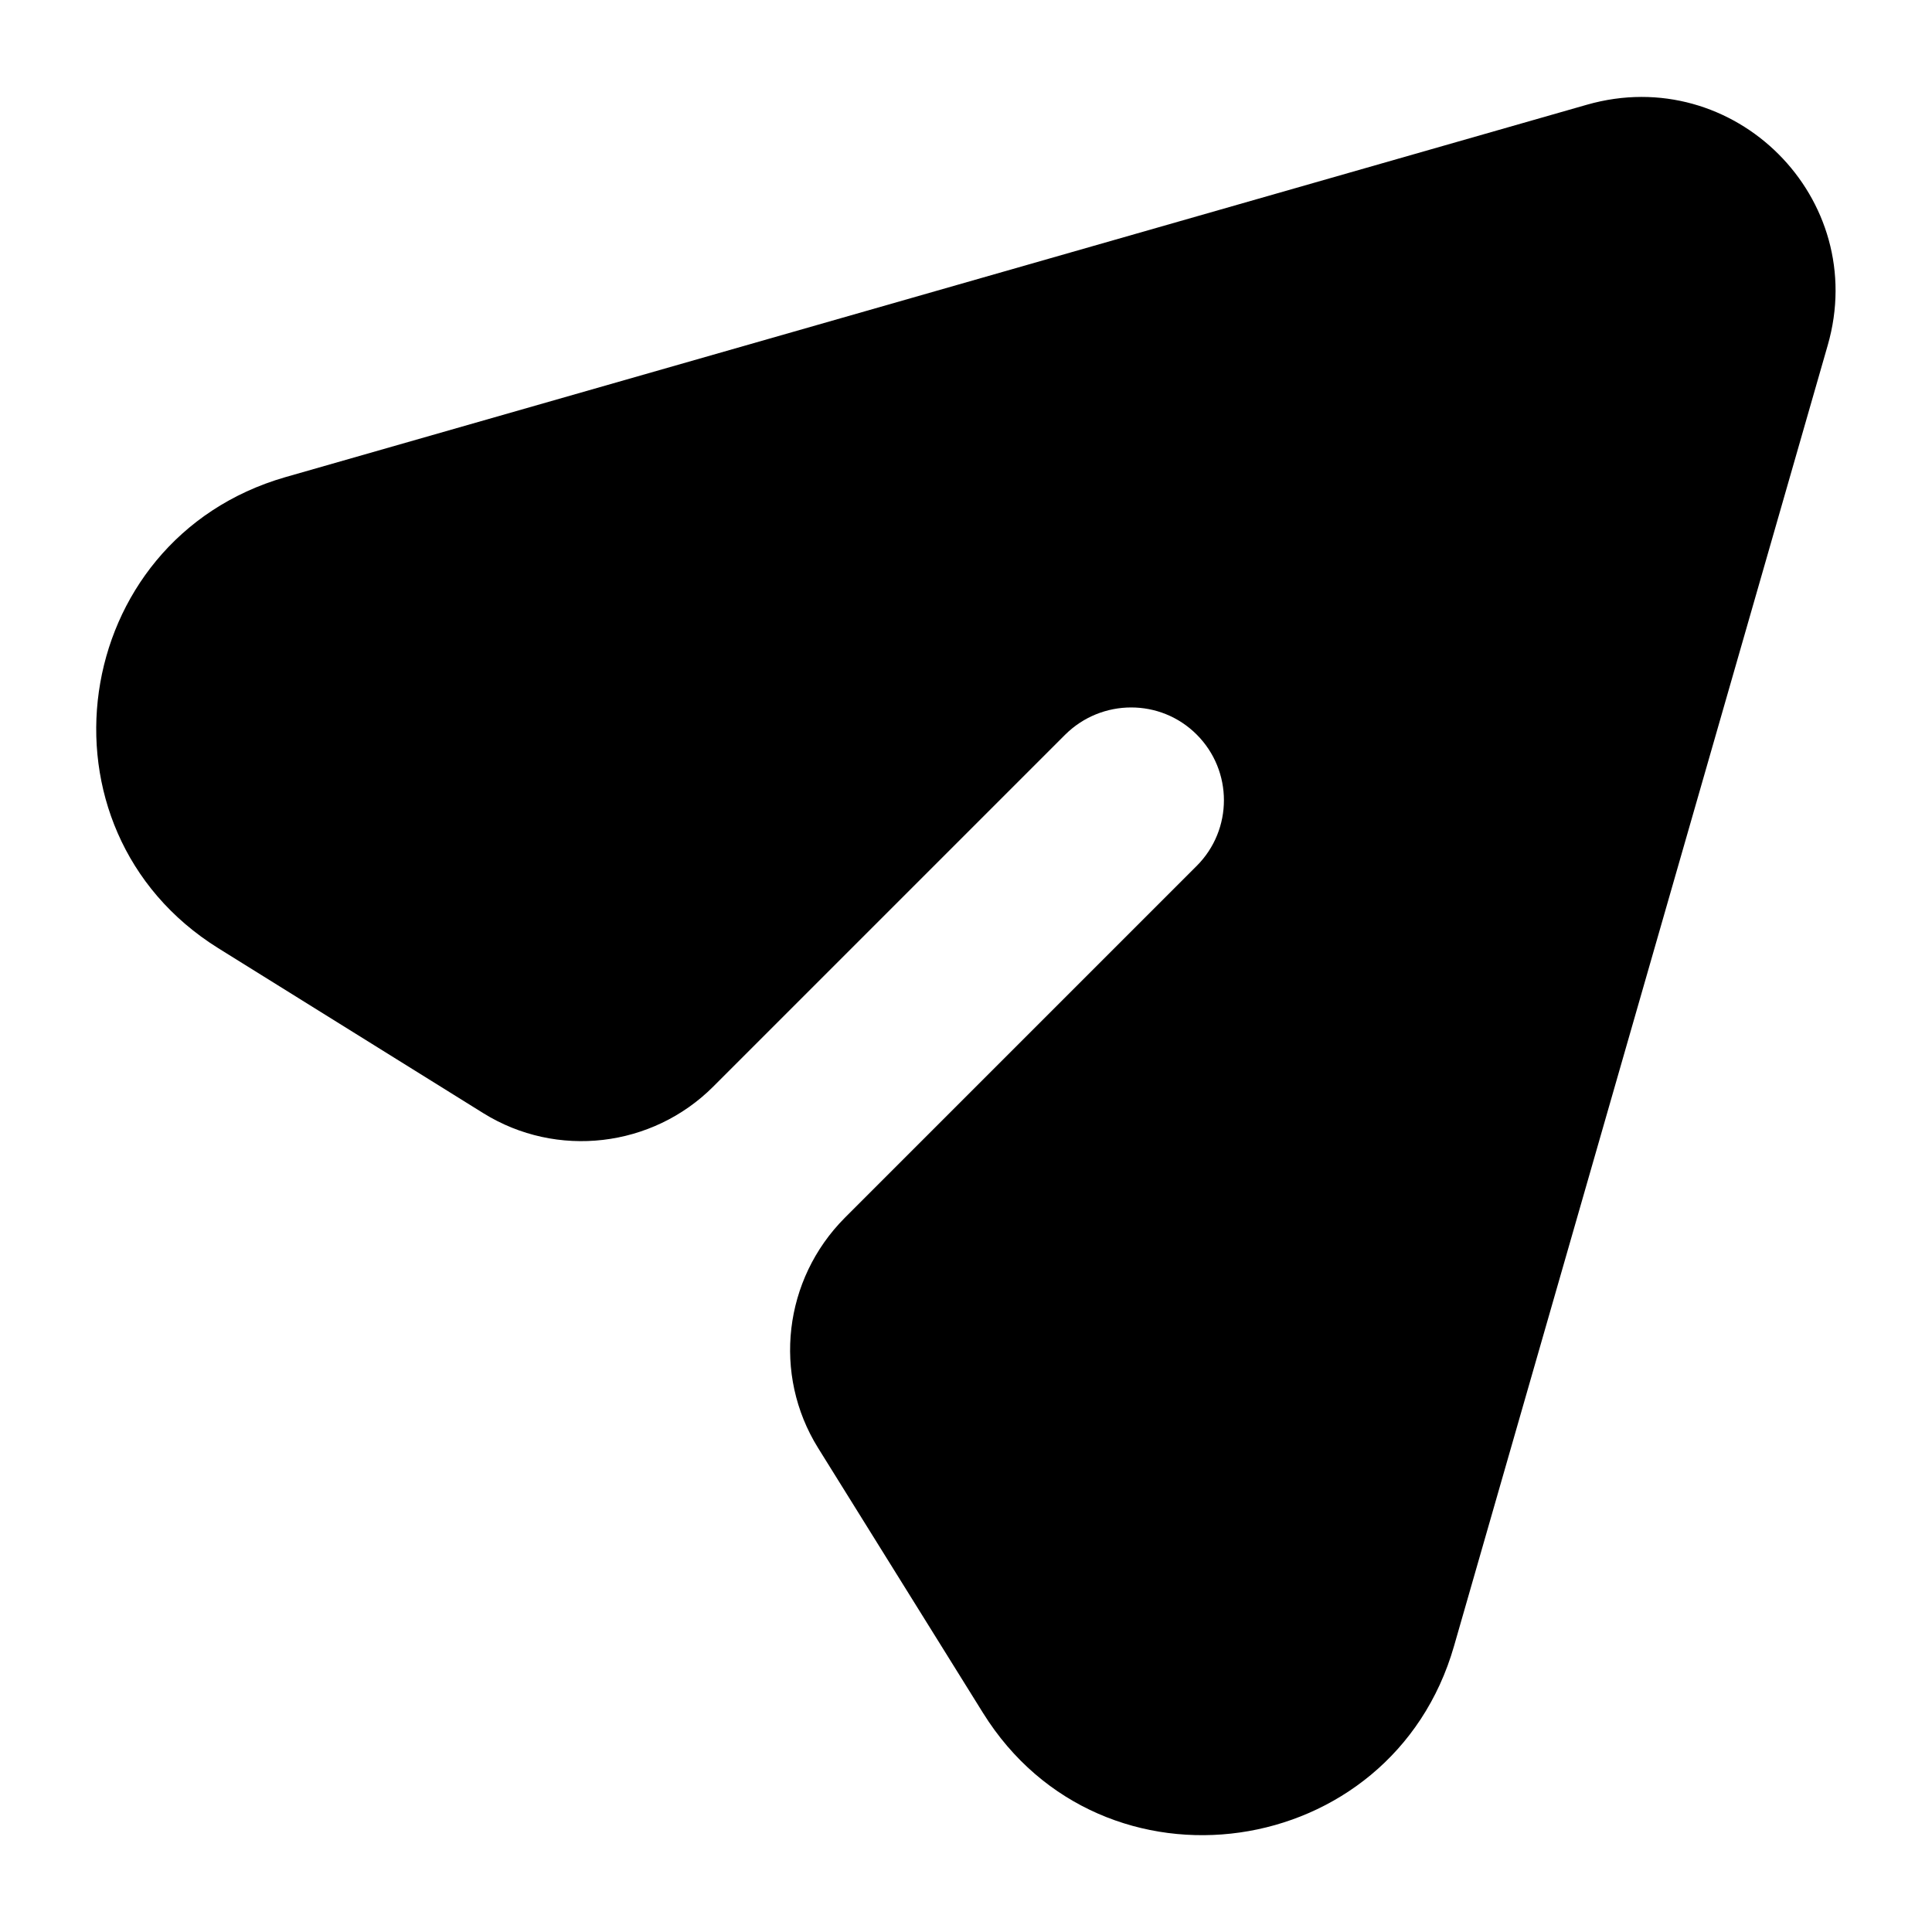 <?xml version="1.0" encoding="UTF-8"?>
<svg xmlns="http://www.w3.org/2000/svg" viewBox="0 0 50 50">
  <path fill='hsla(0deg, 0%, 80%, 0.75)' d="m41.07,2.71c3.81-1.09,7.33,2.42,6.23,6.23l-9.67,33.66c-1.61,5.61-9.11,6.68-12.19,1.73l-4.27-6.86c-1.18-1.9-.89-4.36.69-5.95l9.11-9.11c.94-.94.94-2.46,0-3.4-.94-.94-2.46-.93-3.4,0l-9.11,9.11c-1.58,1.58-4.05,1.87-5.95.69l-6.86-4.27c-4.94-3.08-3.88-10.57,1.73-12.19L41.07,2.71Z"/>
</svg>